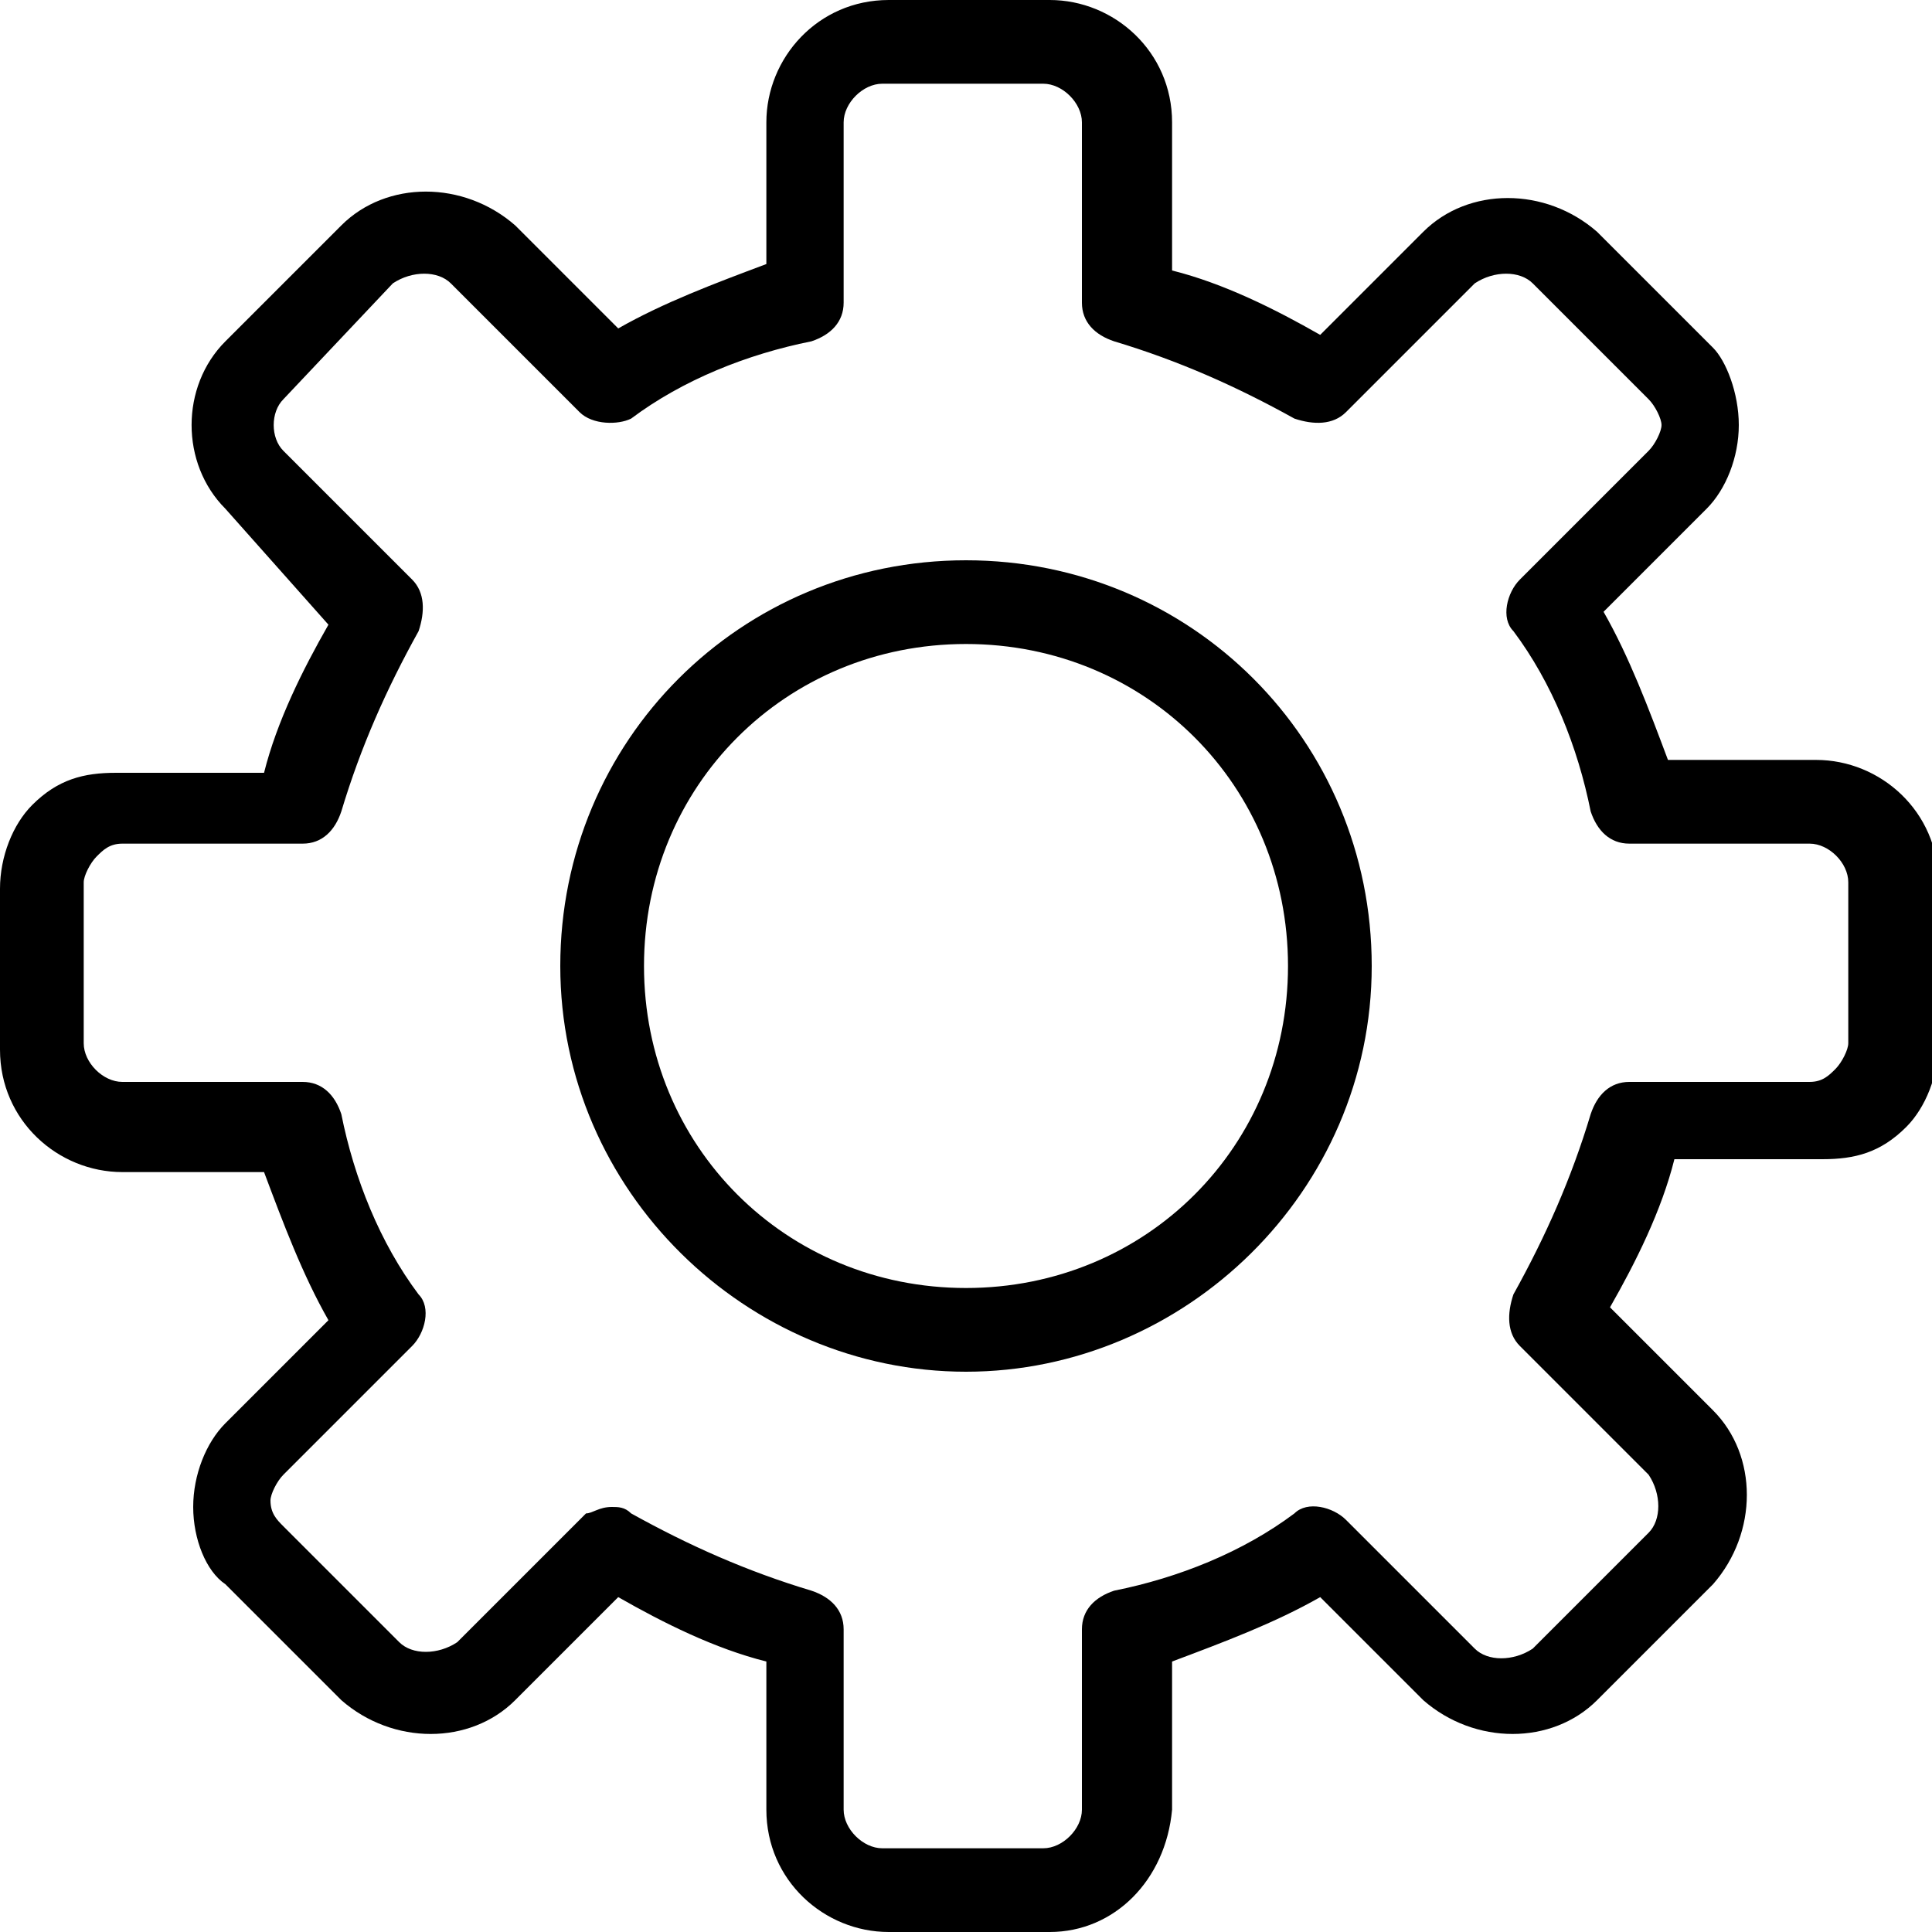 <?xml version="1.0" encoding="utf-8"?>
<svg version="1.1"  xmlns="http://www.w3.org/2000/svg" xmlns:xlink="http://www.w3.org/1999/xlink" x="0px" y="0px"
	 width="30px" height="30px" viewBox="0 0 30 30" xml:space="preserve">
<style type="text/css">
	.st0{clip-path:url(#SVGID_2_);fill:#000;}
	.st1{clip-path:url(#SVGID_4_);fill:#000;}
</style>
<g>
	<defs>
		<path id="SVGID_1_" d="M9.5,23.4c0.1,0,0.2,0,0.3,0.1c0.9,0.5,1.8,0.9,2.8,1.2c0.3,0.1,0.5,0.3,0.5,0.6v2.8c0,0.3,0.3,0.6,0.6,0.6
			h2.5c0.3,0,0.6-0.3,0.6-0.6v-2.8c0-0.3,0.2-0.5,0.5-0.6c1-0.2,2-0.6,2.8-1.2c0.2-0.2,0.6-0.1,0.8,0.1l2,2c0.2,0.2,0.6,0.2,0.9,0
			l1.8-1.8c0.2-0.2,0.2-0.6,0-0.9l-2-2c-0.2-0.2-0.2-0.5-0.1-0.8c0.5-0.9,0.9-1.8,1.2-2.8c0.1-0.3,0.3-0.5,0.6-0.5h2.8
			c0.2,0,0.3-0.1,0.4-0.2c0.1-0.1,0.2-0.3,0.2-0.4v-2.5c0-0.3-0.3-0.6-0.6-0.6h-2.8c-0.3,0-0.5-0.2-0.6-0.5c-0.2-1-0.6-2-1.2-2.8
			c-0.2-0.2-0.1-0.6,0.1-0.8l2-2c0.1-0.1,0.2-0.3,0.2-0.4s-0.1-0.3-0.2-0.4l-1.8-1.8c-0.2-0.2-0.6-0.2-0.9,0l-2,2
			c-0.2,0.2-0.5,0.2-0.8,0.1c-0.9-0.5-1.8-0.9-2.8-1.2c-0.3-0.1-0.5-0.3-0.5-0.6V1.9c0-0.3-0.3-0.6-0.6-0.6h-2.5
			c-0.3,0-0.6,0.3-0.6,0.6v2.8c0,0.3-0.2,0.5-0.5,0.6c-1,0.2-2,0.6-2.8,1.2C9.6,6.6,9.2,6.6,9,6.4l-2-2c-0.2-0.2-0.6-0.2-0.9,0
			L4.4,6.2C4.2,6.4,4.2,6.8,4.4,7l2,2c0.2,0.2,0.2,0.5,0.1,0.8c-0.5,0.9-0.9,1.8-1.2,2.8c-0.1,0.3-0.3,0.5-0.6,0.5H1.9
			c-0.2,0-0.3,0.1-0.4,0.2c-0.1,0.1-0.2,0.3-0.2,0.4v2.5c0,0.3,0.3,0.6,0.6,0.6h2.8c0.3,0,0.5,0.2,0.6,0.5c0.2,1,0.6,2,1.2,2.8
			c0.2,0.2,0.1,0.6-0.1,0.8l-2,2c-0.1,0.1-0.2,0.3-0.2,0.4c0,0.2,0.1,0.3,0.2,0.4l1.8,1.8c0.2,0.2,0.6,0.2,0.9,0l2-2
			C9.2,23.5,9.3,23.4,9.5,23.4z M16.3,30h-2.5c-1,0-1.9-0.8-1.9-1.9v-2.3c-0.8-0.2-1.6-0.6-2.3-1l-1.6,1.6c-0.7,0.7-1.9,0.7-2.7,0
			l-1.8-1.8C3.2,24.4,3,23.9,3,23.4c0-0.5,0.2-1,0.5-1.3l1.6-1.6c-0.4-0.7-0.7-1.5-1-2.3H1.9c-1,0-1.9-0.8-1.9-1.9v-2.5
			c0-0.5,0.2-1,0.5-1.3c0.4-0.4,0.8-0.5,1.3-0.5h2.3c0.2-0.8,0.6-1.6,1-2.3L3.5,7.9C2.8,7.2,2.8,6,3.5,5.3l1.8-1.8
			c0.7-0.7,1.9-0.7,2.7,0l1.6,1.6c0.7-0.4,1.5-0.7,2.3-1V1.9c0-1,0.8-1.9,1.9-1.9h2.5c1,0,1.9,0.8,1.9,1.9v2.3
			c0.8,0.2,1.6,0.6,2.3,1l1.6-1.6c0.7-0.7,1.9-0.7,2.7,0l1.8,1.8C26.8,5.6,27,6.1,27,6.6s-0.2,1-0.5,1.3l-1.6,1.6
			c0.4,0.7,0.7,1.5,1,2.3h2.3c1,0,1.9,0.8,1.9,1.9v2.5c0,0.5-0.2,1-0.5,1.3c-0.4,0.4-0.8,0.5-1.3,0.5h-2.3c-0.2,0.8-0.6,1.6-1,2.3
			l1.6,1.6c0.7,0.7,0.7,1.9,0,2.7l-1.8,1.8c-0.7,0.7-1.9,0.7-2.7,0l-1.6-1.6c-0.7,0.4-1.5,0.7-2.3,1v2.3C18.1,29.2,17.3,30,16.3,30z
			"/>
	</defs>
	<clipPath id="SVGID_2_">
		<use xlink:href="#SVGID_1_"  style="overflow:visible;"/>
	</clipPath>
	<rect x="-3.1" y="-3.1" class="st0" width="36.3" height="36.3"/>
</g>
<g>
	<defs>
		<path id="SVGID_3_" d="M15,10c-2.8,0-5,2.2-5,5s2.2,5,5,5s5-2.2,5-5S17.8,10,15,10z M15,21.3c-3.4,0-6.3-2.8-6.3-6.3
			s2.8-6.3,6.3-6.3s6.3,2.8,6.3,6.3S18.4,21.3,15,21.3z"/>
	</defs>
	<clipPath id="SVGID_4_">
		<use xlink:href="#SVGID_3_"  style="overflow:visible;"/>
	</clipPath>
	<rect x="5.6" y="5.6" class="st1" width="18.8" height="18.8"/>
</g>
</svg>
